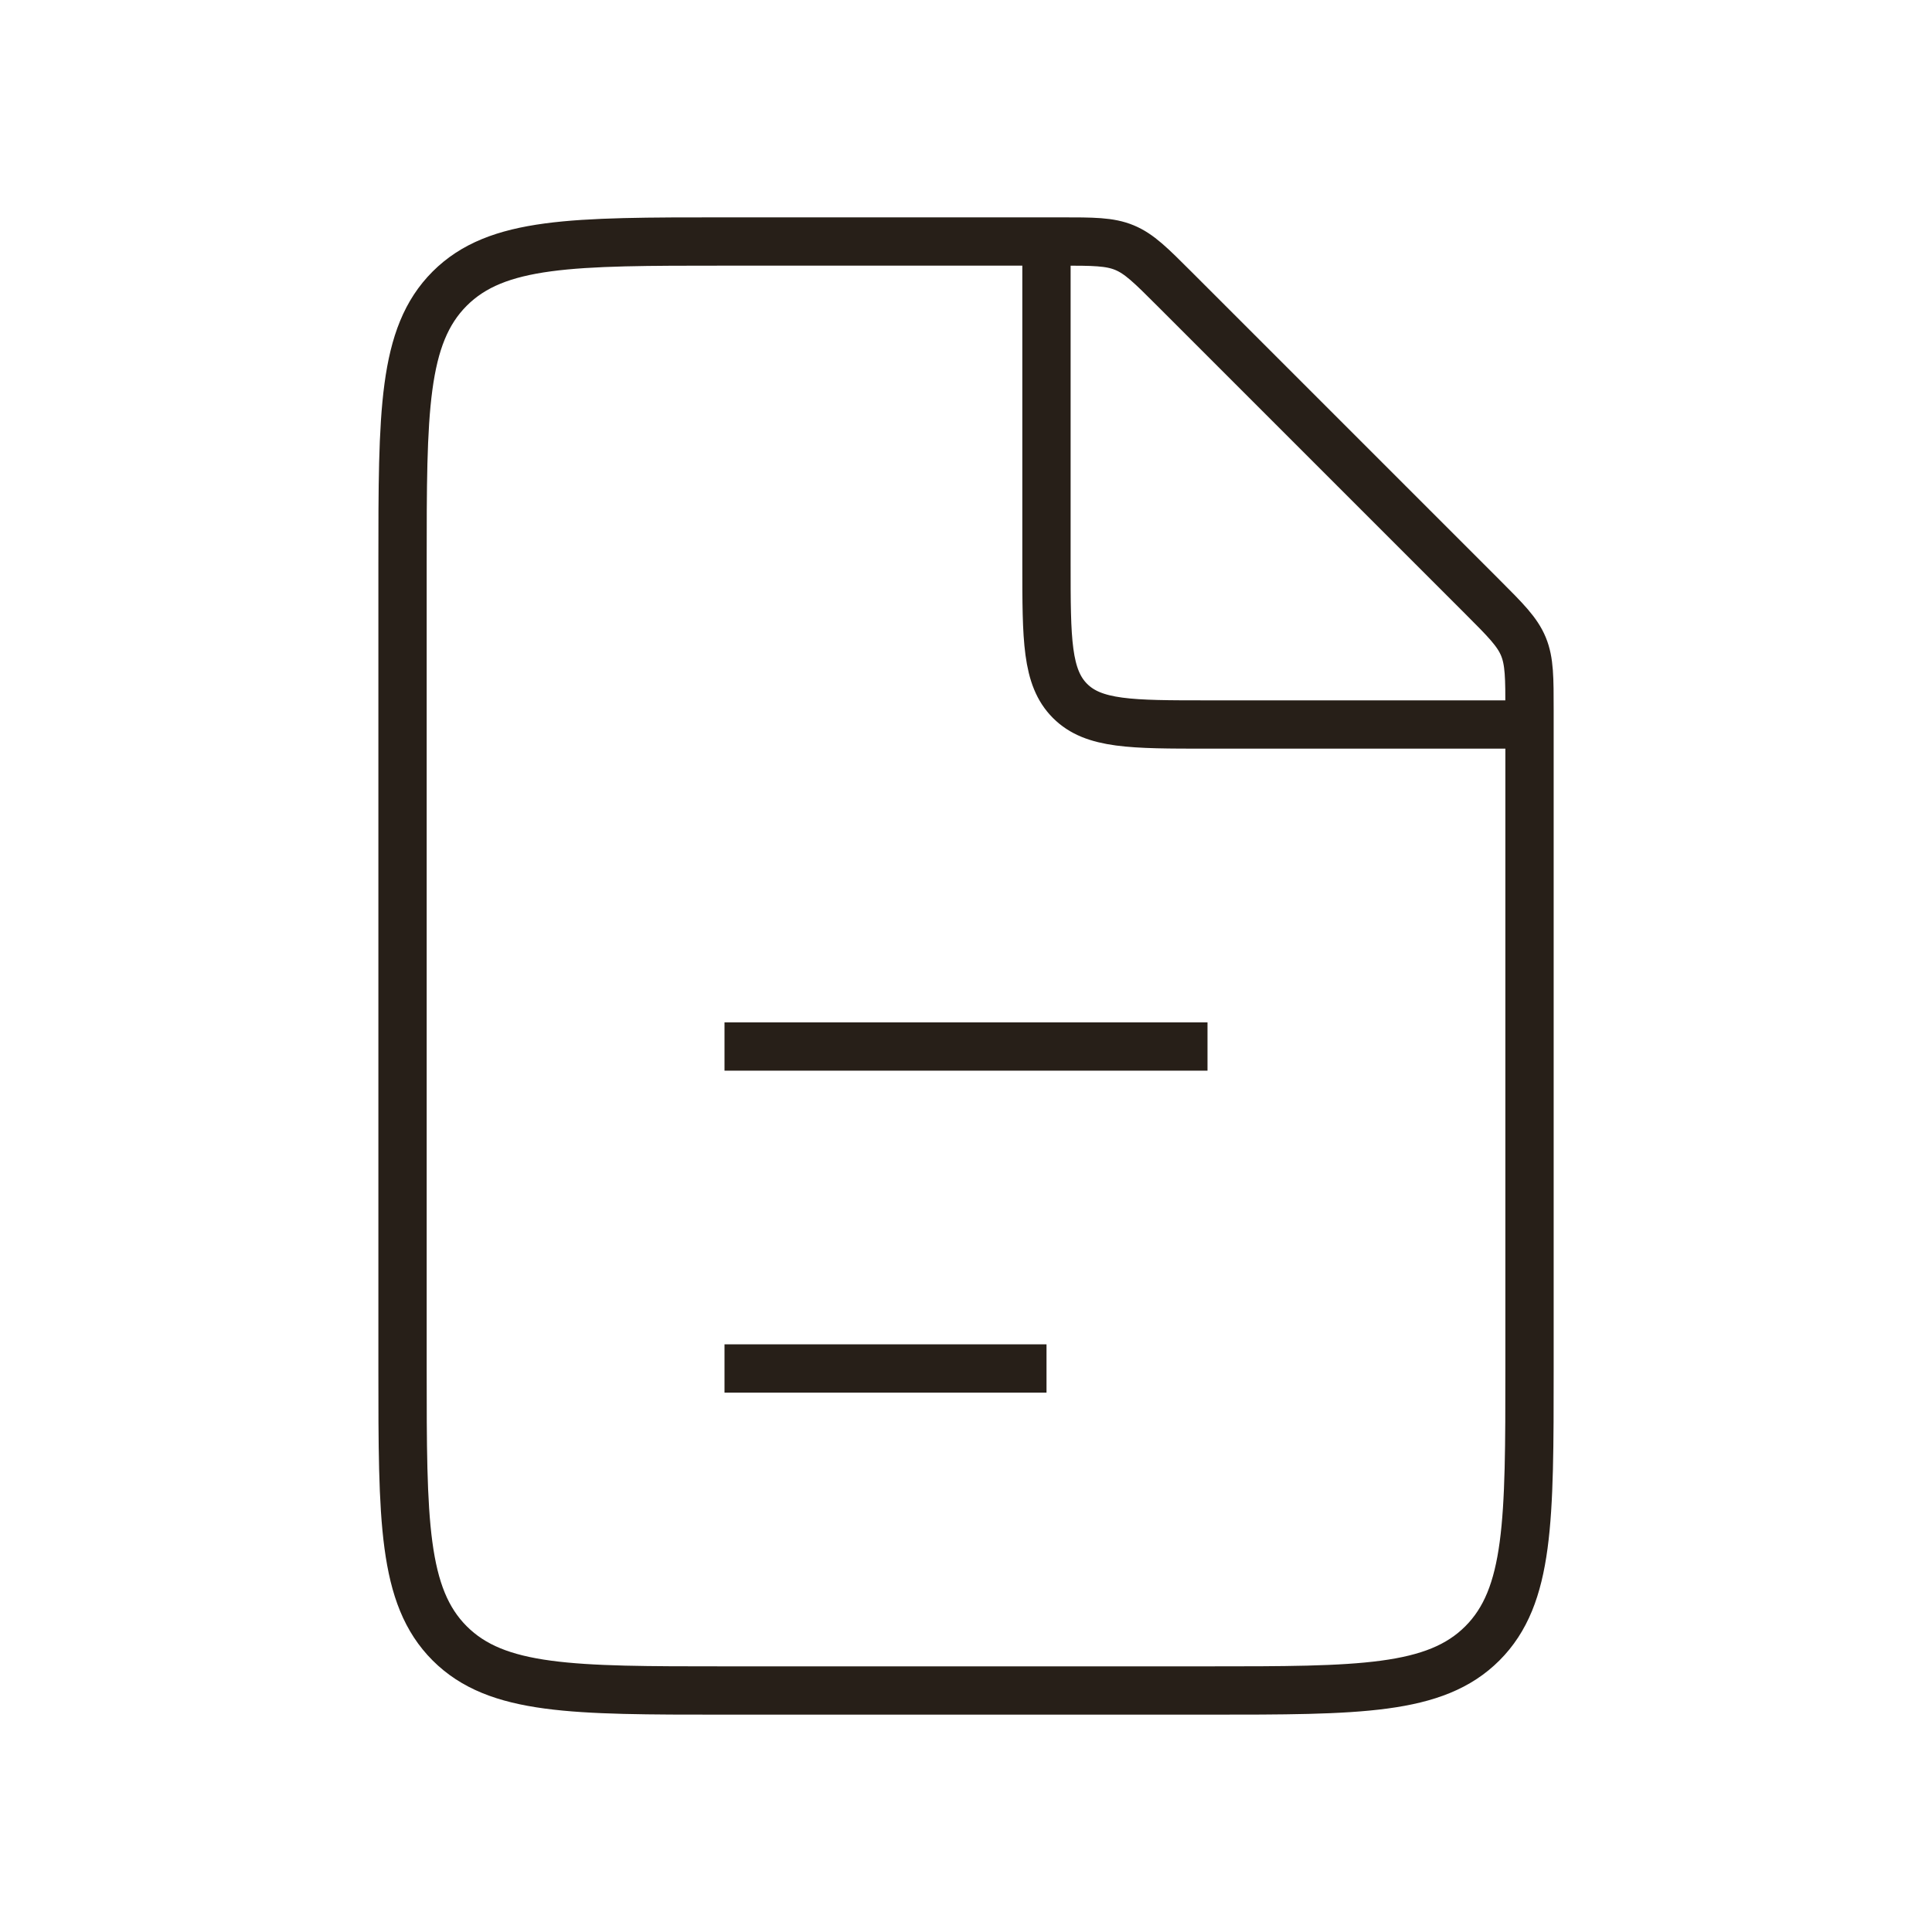 <svg width="40" height="40" viewBox="0 0 40 40" fill="none" xmlns="http://www.w3.org/2000/svg">
<path d="M21.953 5H15.001C11.858 5 10.287 5 9.31 5.976C8.334 6.953 8.334 8.524 8.334 11.667V28.333C8.334 31.476 8.334 33.047 9.31 34.024C10.287 35 11.858 35 15.001 35H25.001C28.143 35 29.715 35 30.691 34.024C31.667 33.047 31.667 31.476 31.667 28.333V14.714C31.667 14.033 31.667 13.692 31.541 13.386C31.414 13.08 31.173 12.839 30.691 12.357L24.31 5.976C23.829 5.495 23.588 5.254 23.281 5.127C22.975 5 22.634 5 21.953 5Z" stroke="#271F18" strokeWidth="2"/>
<path d="M15 21.667L25 21.667" stroke="#271F18" strokeWidth="2" strokeLinecap="round"/>
<path d="M15 28.333L21.667 28.333" stroke="#271F18" strokeWidth="2" strokeLinecap="round"/>
<path d="M21.666 5V11.667C21.666 13.238 21.666 14.024 22.154 14.512C22.642 15 23.428 15 24.999 15H31.666" stroke="#271F18" strokeWidth="2"/>
</svg>
